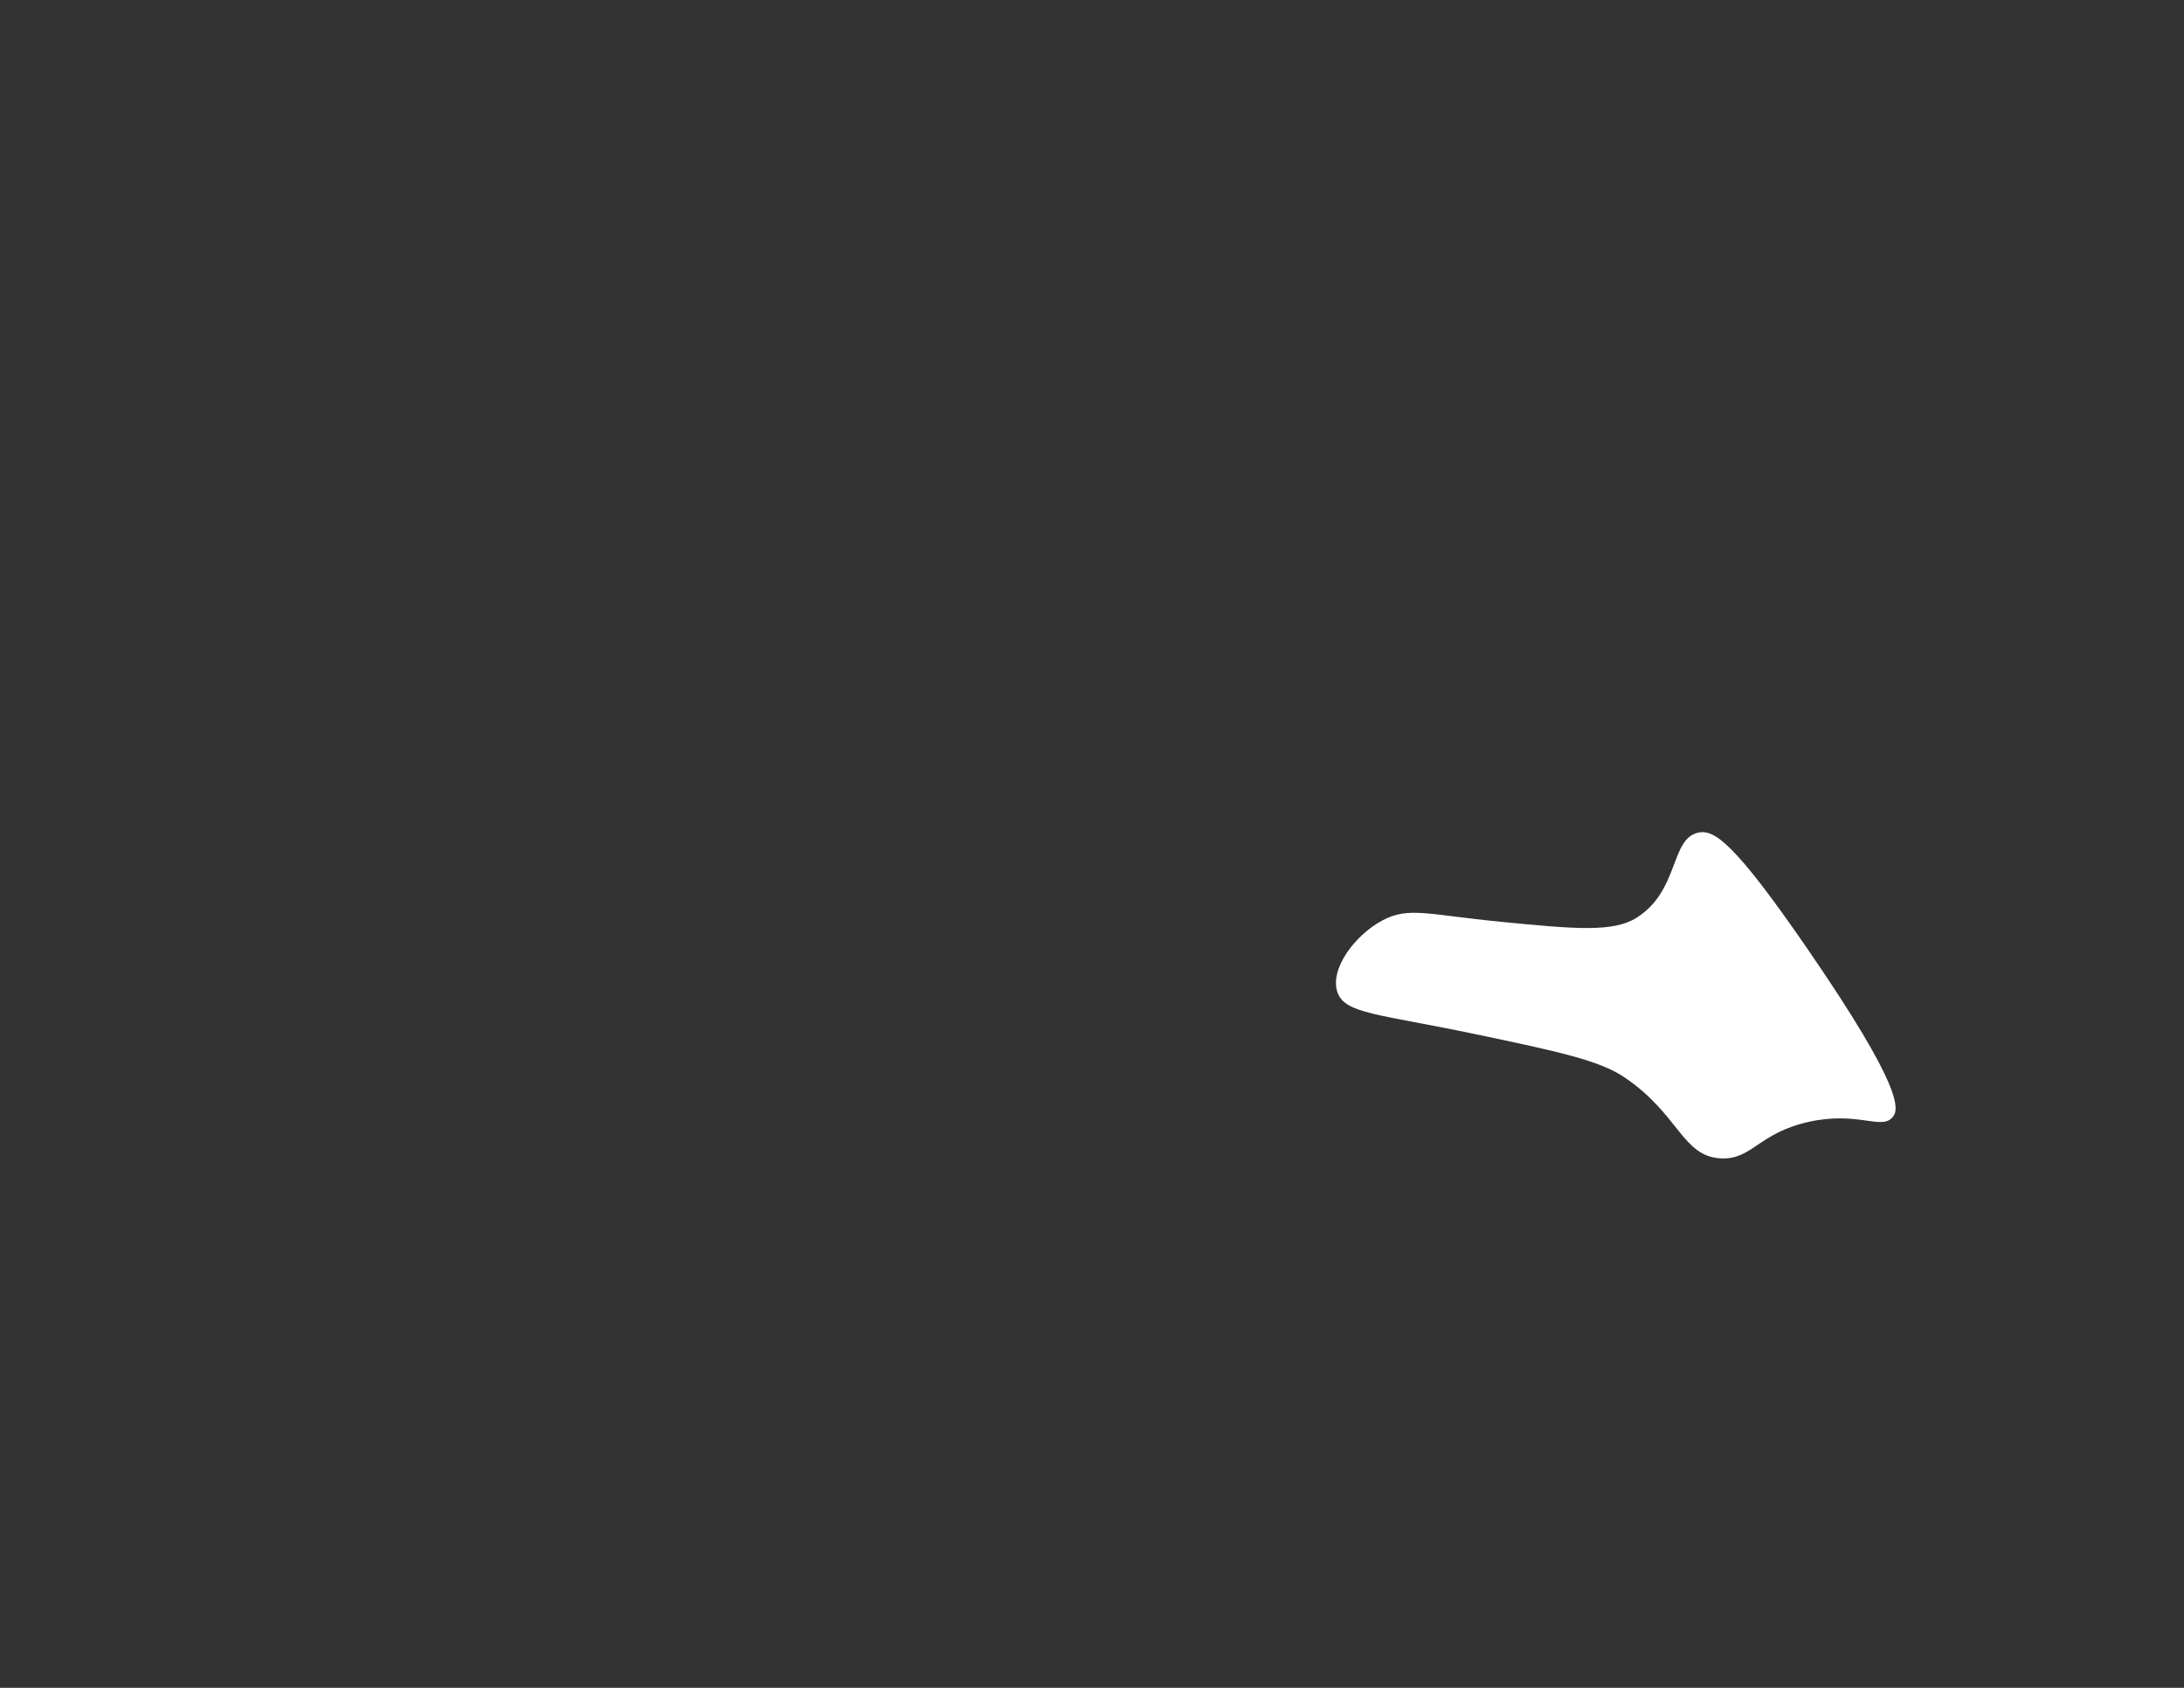 <svg id="Kiribati" xmlns="http://www.w3.org/2000/svg" width="792" height="612" viewBox="0 0 792 612">
    <rect x="0" y="0" width="792" height="612" fill="#333333" stroke="none"/>
    <defs>
        <style>.cls-1{fill:#fff;}</style>
    </defs>
    <path class="cls-1"
          d="M615.894,301.894c5.673-1.184,12.838,3.292,39.66,42.298,34.935,50.806,33.059,58.162,30.808,60.851-4.102,4.902-12.366-2.211-30.298,1.702-18.331,4-20.674,13.829-32,13.277C610.01,419.336,608.939,403.975,589,390.575c-9.06-6.089-23.979-9.305-53.447-15.489-35.883-7.53-47.842-7.439-50.553-15.319-2.853-8.294,6.182-20.639,16.34-26.043,9.501-5.053,16.33-2.091,42.894.511,27.147,2.659,40.893,3.878,49.362-1.532C609.097,322.799,605.647,304.032,615.894,301.894Z"/>
</svg>
